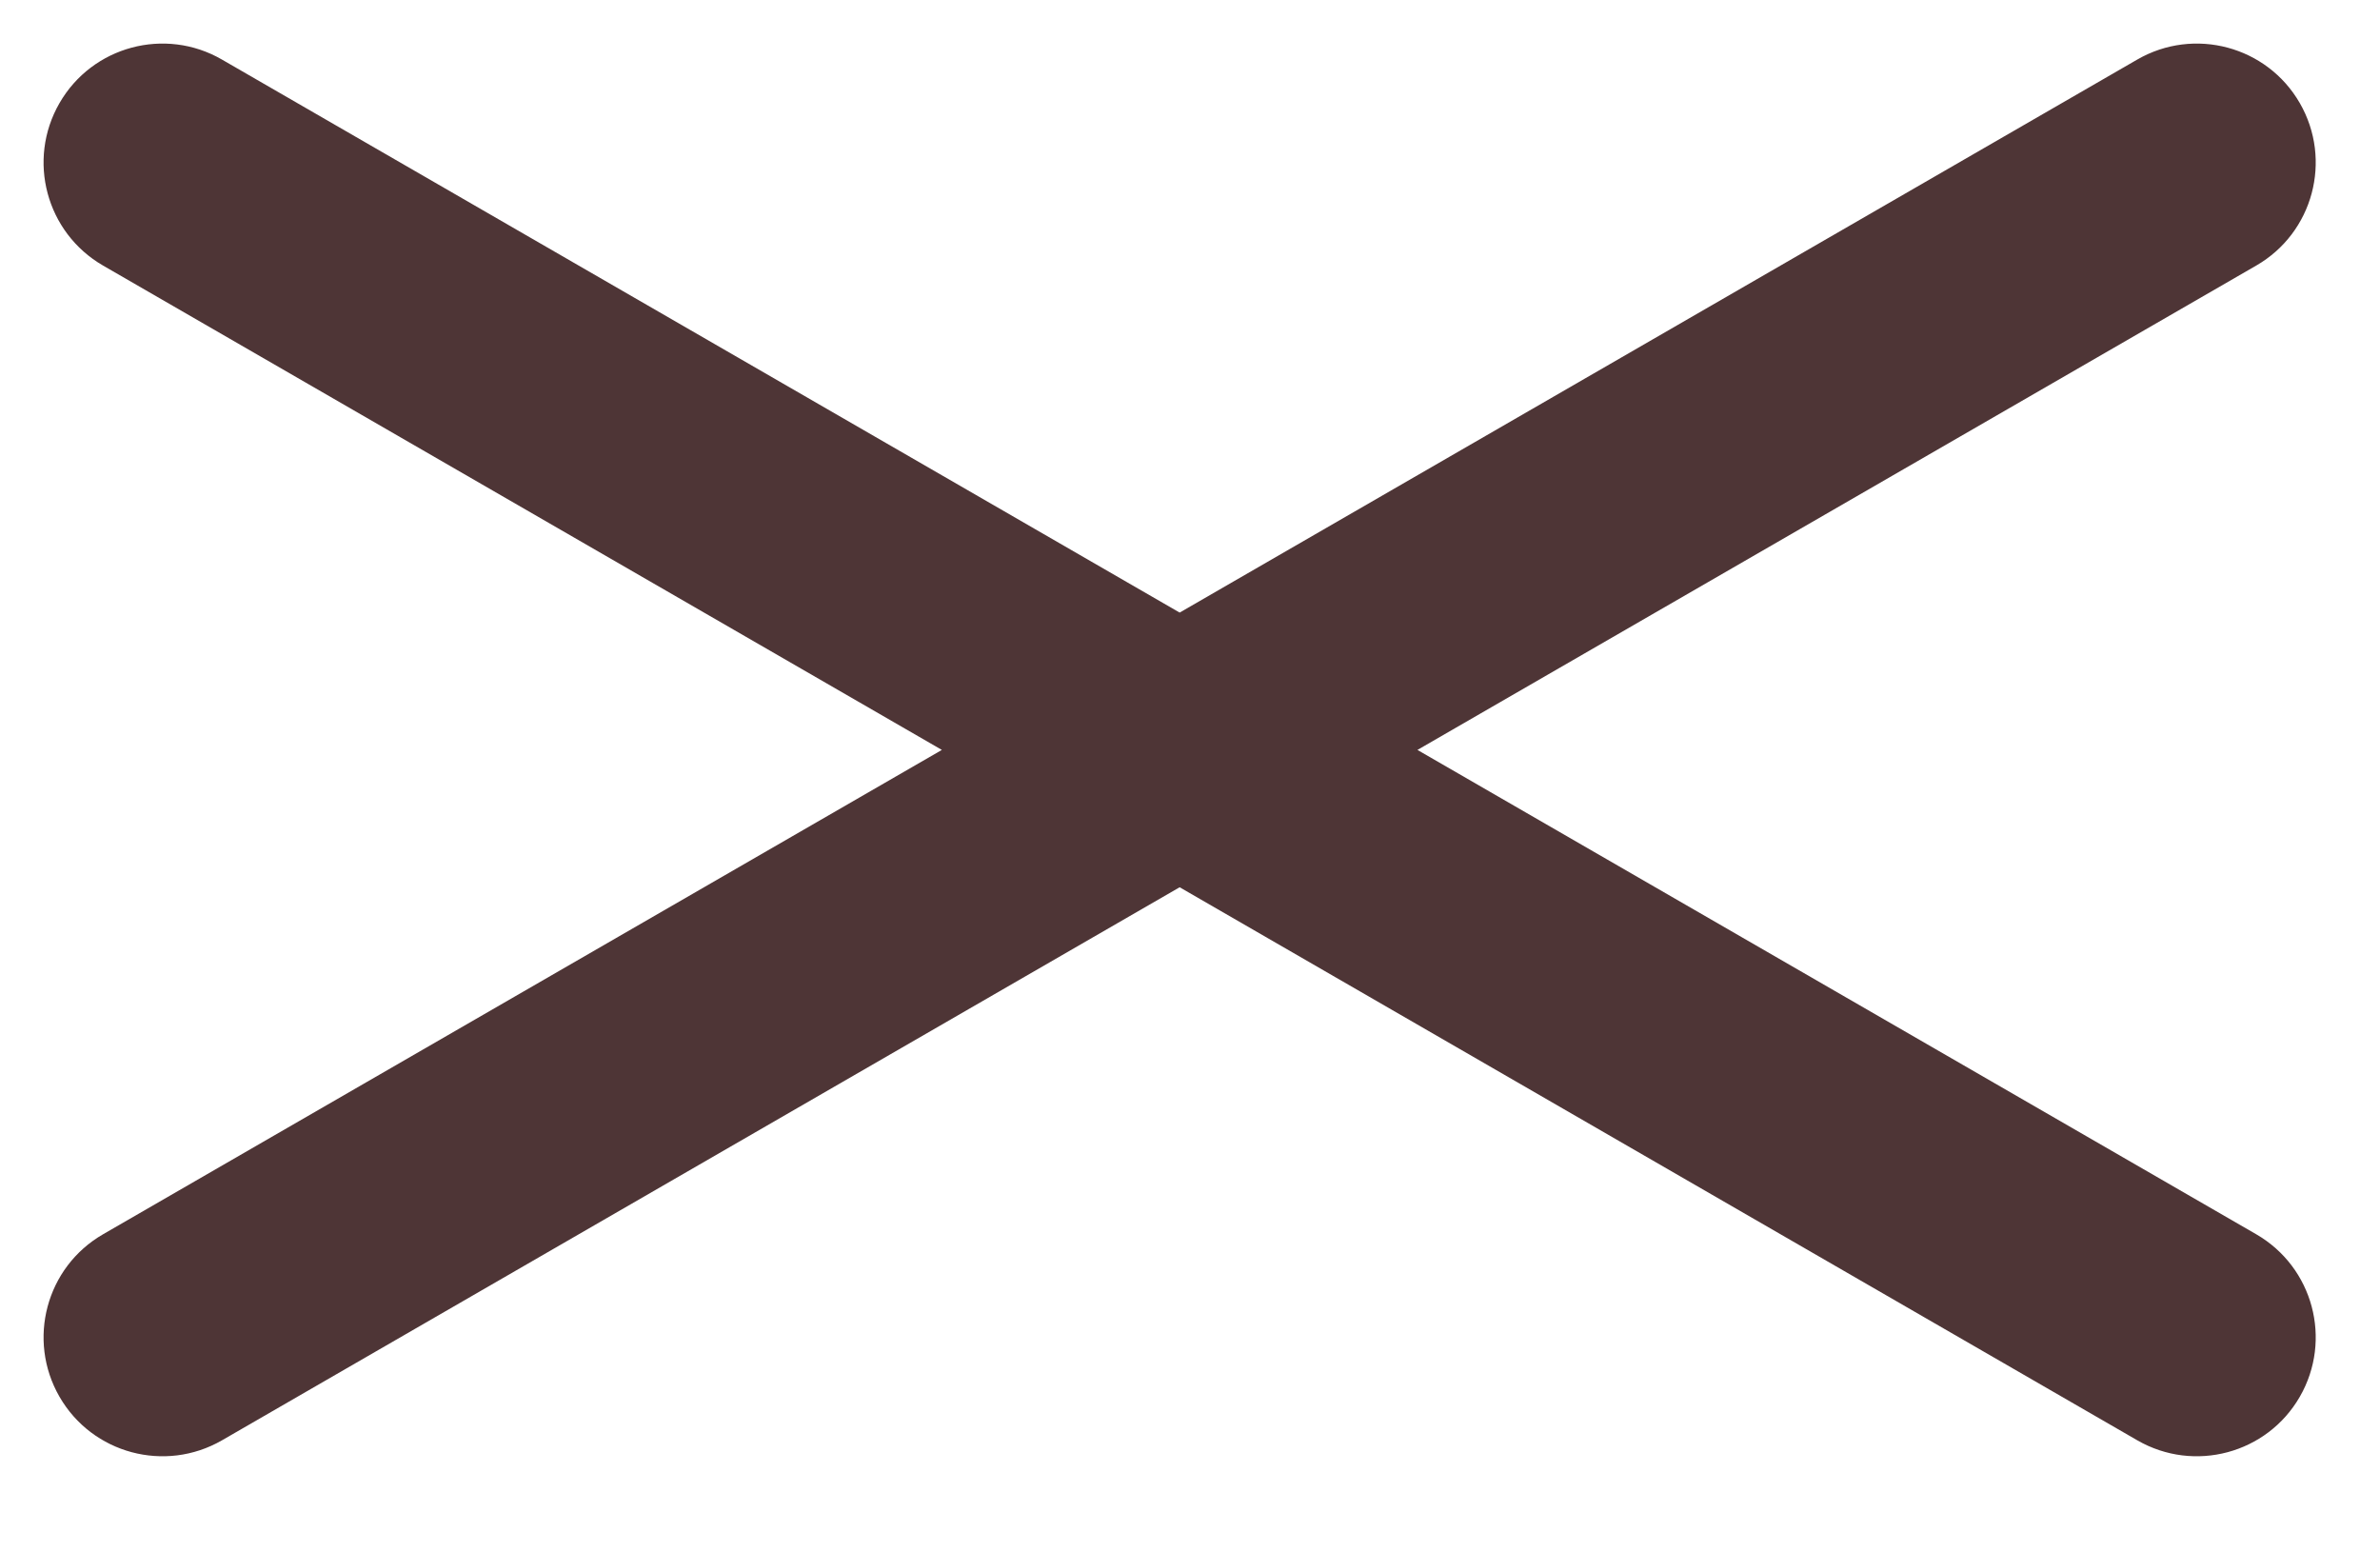 <svg width="23" height="15" fill="none" xmlns="http://www.w3.org/2000/svg"><path fill-rule="evenodd" clip-rule="evenodd" d="M2.144.575C1.595.258.892.446.575.996c-.317.55-.129 1.252.421 1.57l8.106 4.68-8.106 4.68c-.55.317-.738 1.02-.421 1.57.317.55 1.02.738 1.57.421L11.4 8.573l9.255 5.344c.55.317 1.253.129 1.57-.421.317-.55.129-1.252-.421-1.57l-8.106-4.68 8.106-4.68c.55-.317.738-1.02.421-1.57-.317-.55-1.02-.738-1.57-.421l-9.255 5.344L2.144.575Z" fill="#4E3536"/></svg>